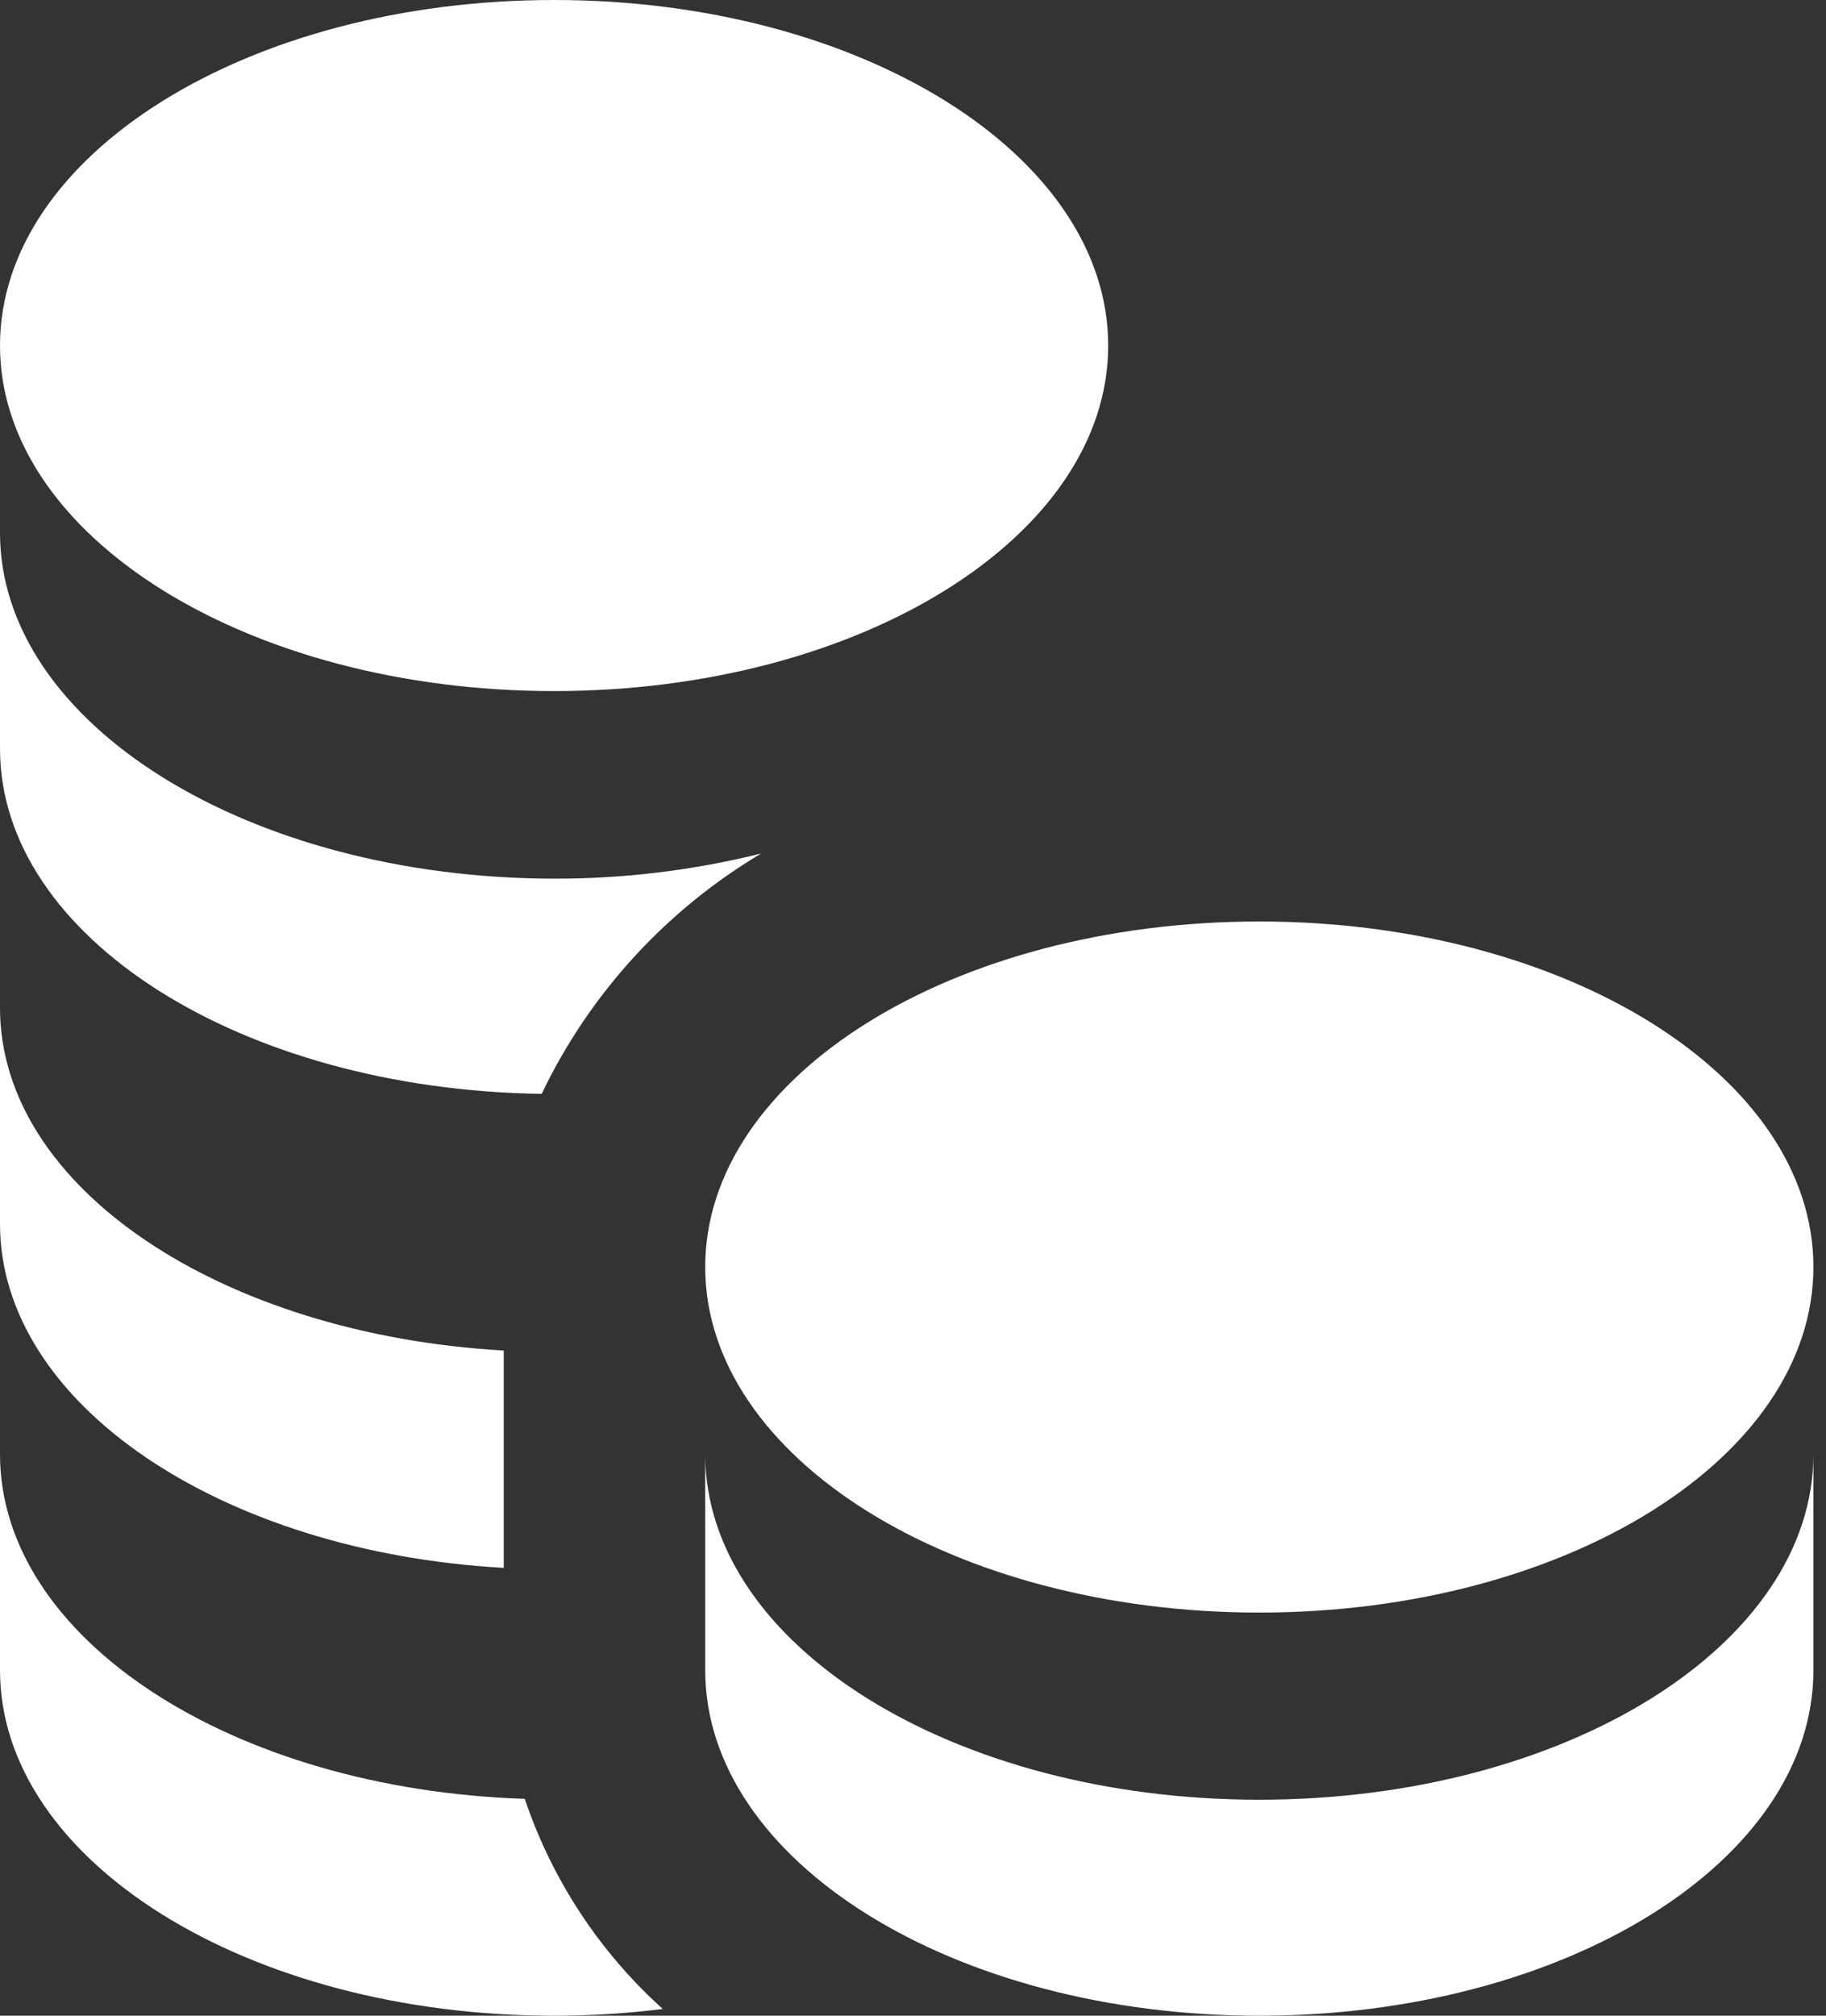 <svg width="29" height="32" viewBox="0 0 29 32" fill="none" xmlns="http://www.w3.org/2000/svg">
<rect x="0" y="0" width="29" height="32" fill="#333333" stroke="none"/>
<path d="M28.8 20.114C28.8 23.144 24.861 25.6 20 25.6C15.139 25.6 11.2 23.144 11.2 20.114C11.2 17.083 15.139 14.629 20 14.629C24.861 14.629 28.8 17.085 28.8 20.114ZM20 28.571C15.139 28.571 11.2 26.115 11.2 23.086V26.514C11.2 29.544 15.139 32 20 32C24.861 32 28.8 29.544 28.8 26.514V23.086C28.8 26.115 24.861 28.571 20 28.571ZM8.8 10.971C13.661 10.971 17.6 8.515 17.6 5.486C17.6 2.458 13.661 0 8.8 0C3.939 0 0 2.456 0 5.486C0 8.517 3.939 10.971 8.8 10.971ZM8.6 17.371C9.36 15.78 10.575 14.45 12.09 13.549C11.014 13.817 9.909 13.951 8.8 13.949C3.939 13.942 0 11.486 0 8.458V11.885C0 14.88 3.84 17.298 8.6 17.365V17.371ZM8.8 32C9.377 32 9.954 31.964 10.526 31.893C9.521 30.988 8.766 29.839 8.334 28.557C3.691 28.405 0 26.018 0 23.086V26.514C0 29.544 3.939 32 8.8 32ZM8 24.89V21.44C3.52 21.184 0 18.859 0 16V19.429C0 22.29 3.52 24.64 8 24.89Z" fill="white"/>
</svg>
